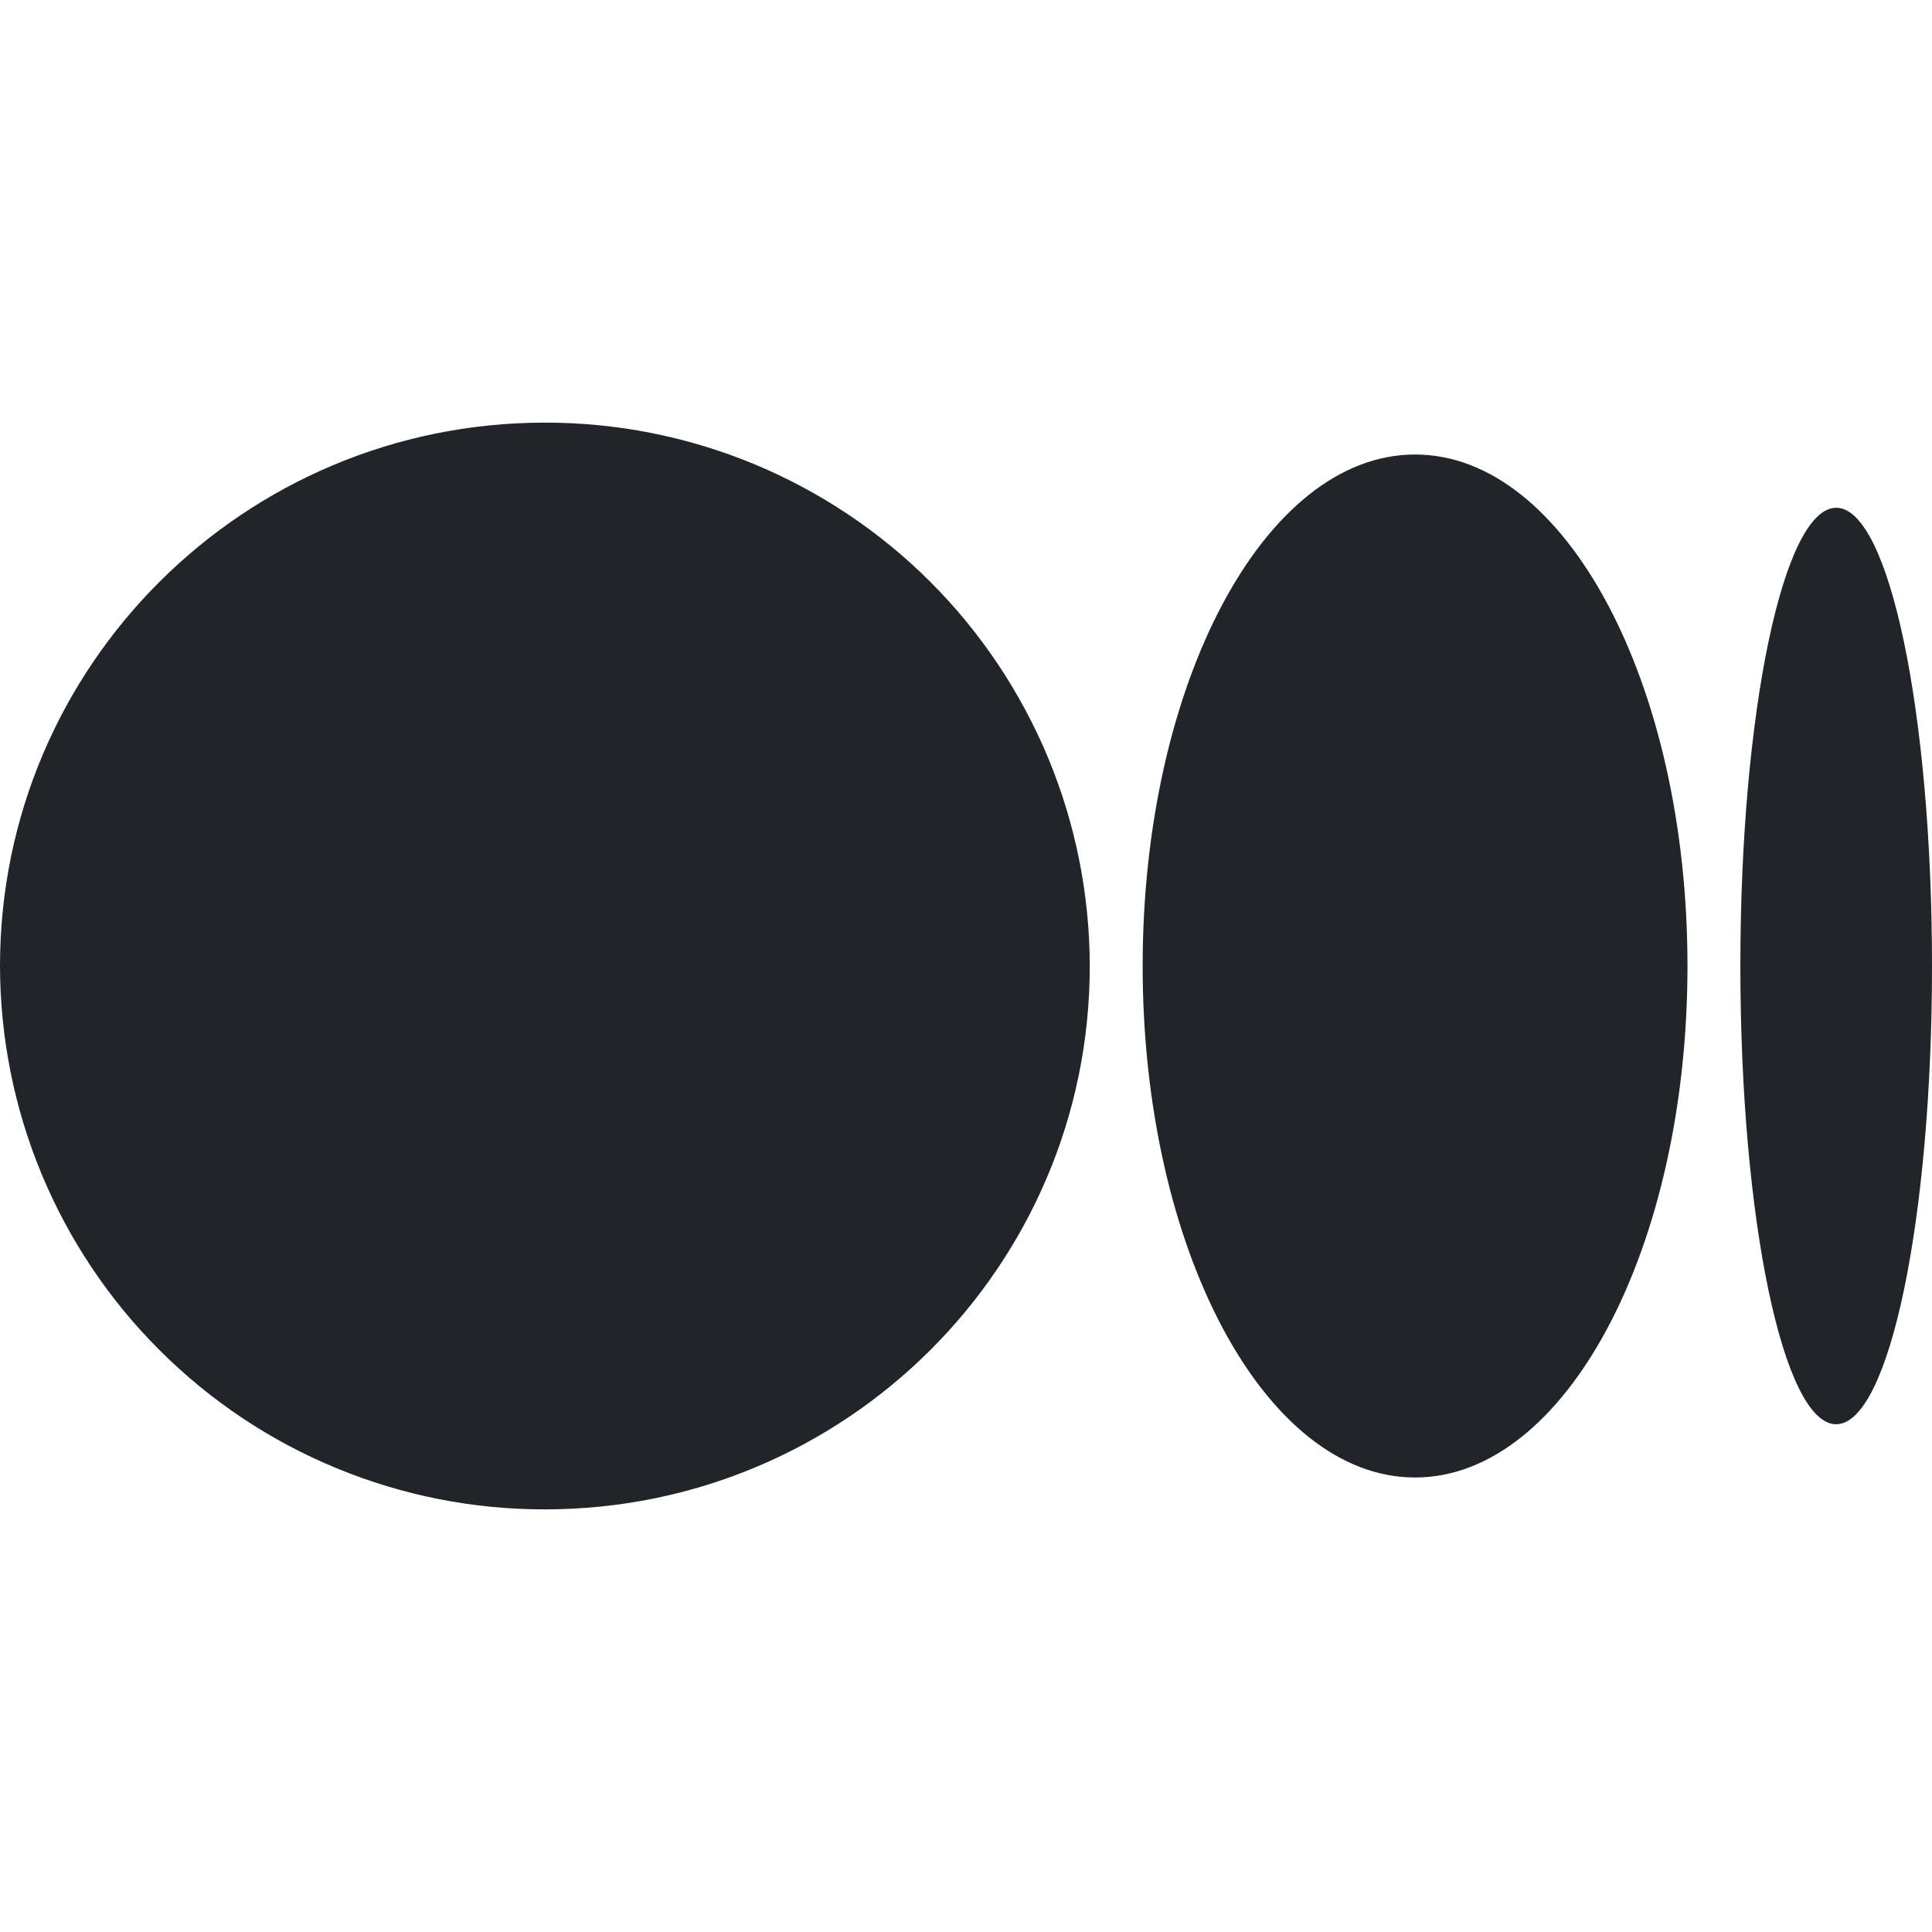 <svg width="16" height="16" viewBox="0 0 16 16" fill="none" xmlns="http://www.w3.org/2000/svg">
<path d="M9.025 8C9.025 10.485 7.005 12.5 4.512 12.5C3.92 12.501 3.334 12.385 2.787 12.159C2.24 11.934 1.743 11.602 1.324 11.184C0.905 10.767 0.572 10.27 0.345 9.724C0.118 9.178 0.001 8.592 0 8C0 5.514 2.02 3.5 4.512 3.5C5.104 3.499 5.69 3.615 6.237 3.84C6.784 4.066 7.282 4.397 7.701 4.815C8.12 5.233 8.452 5.729 8.68 6.276C8.907 6.822 9.024 7.408 9.025 8ZM13.975 8C13.975 10.34 12.965 12.236 11.719 12.236C10.473 12.236 9.463 10.339 9.463 8C9.463 5.66 10.473 3.764 11.719 3.764C12.965 3.764 13.975 5.661 13.975 8ZM16 8C16 10.096 15.645 11.795 15.206 11.795C14.768 11.795 14.413 10.095 14.413 8C14.413 5.904 14.768 4.205 15.207 4.205C15.645 4.205 16 5.904 16 8Z" fill="#212529"/>
</svg>
